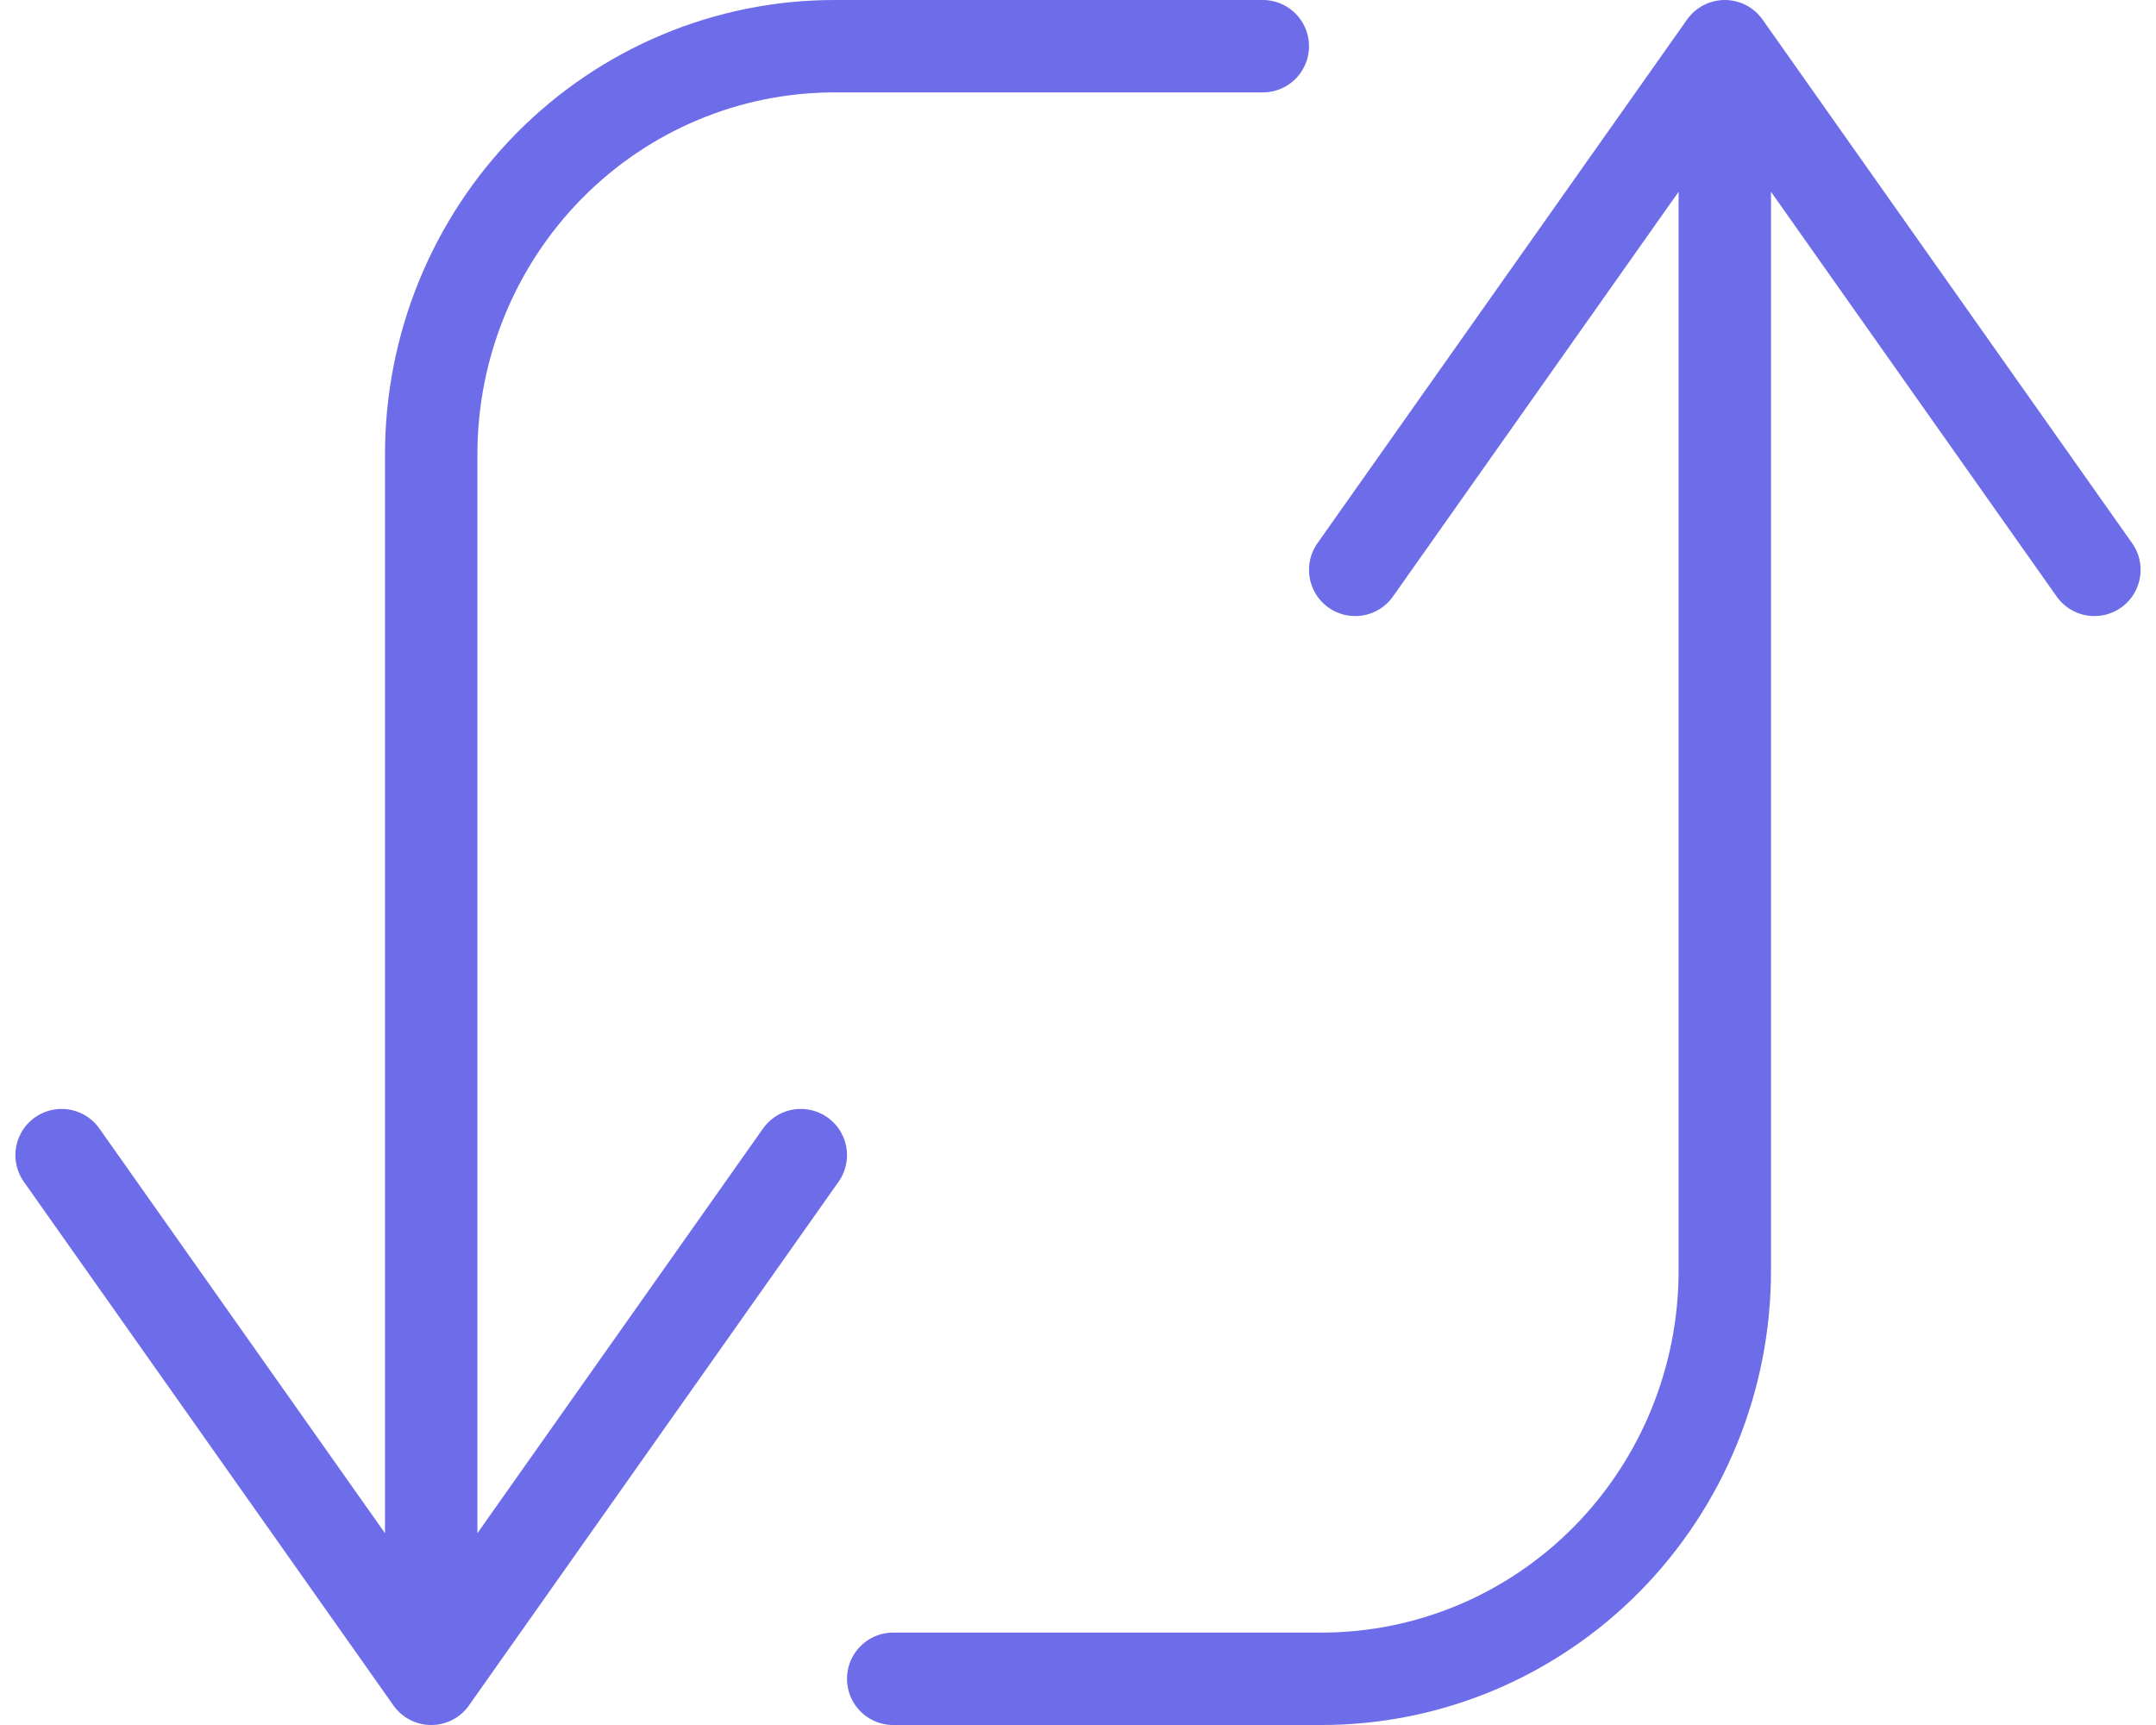<svg width="70" height="56" viewBox="0 0 70 56" fill="none" xmlns="http://www.w3.org/2000/svg">
<path d="M26 37.5L14 54.5M14 54.5L2 37.5M14 54.5V14.75C14 11.236 15.379 7.866 17.834 5.381C20.289 2.896 23.619 1.5 27.091 1.5H41" stroke="#6D6CE9" stroke-width="3" stroke-linecap="round" stroke-linejoin="round"/>
<path d="M44 18.5L56 1.5M56 1.5L68 18.5M56 1.5V41.25C56 44.764 54.621 48.134 52.166 50.619C49.711 53.104 46.381 54.5 42.909 54.5H29" stroke="#6D6CE9" stroke-width="3" stroke-linecap="round" stroke-linejoin="round"/>
</svg>

